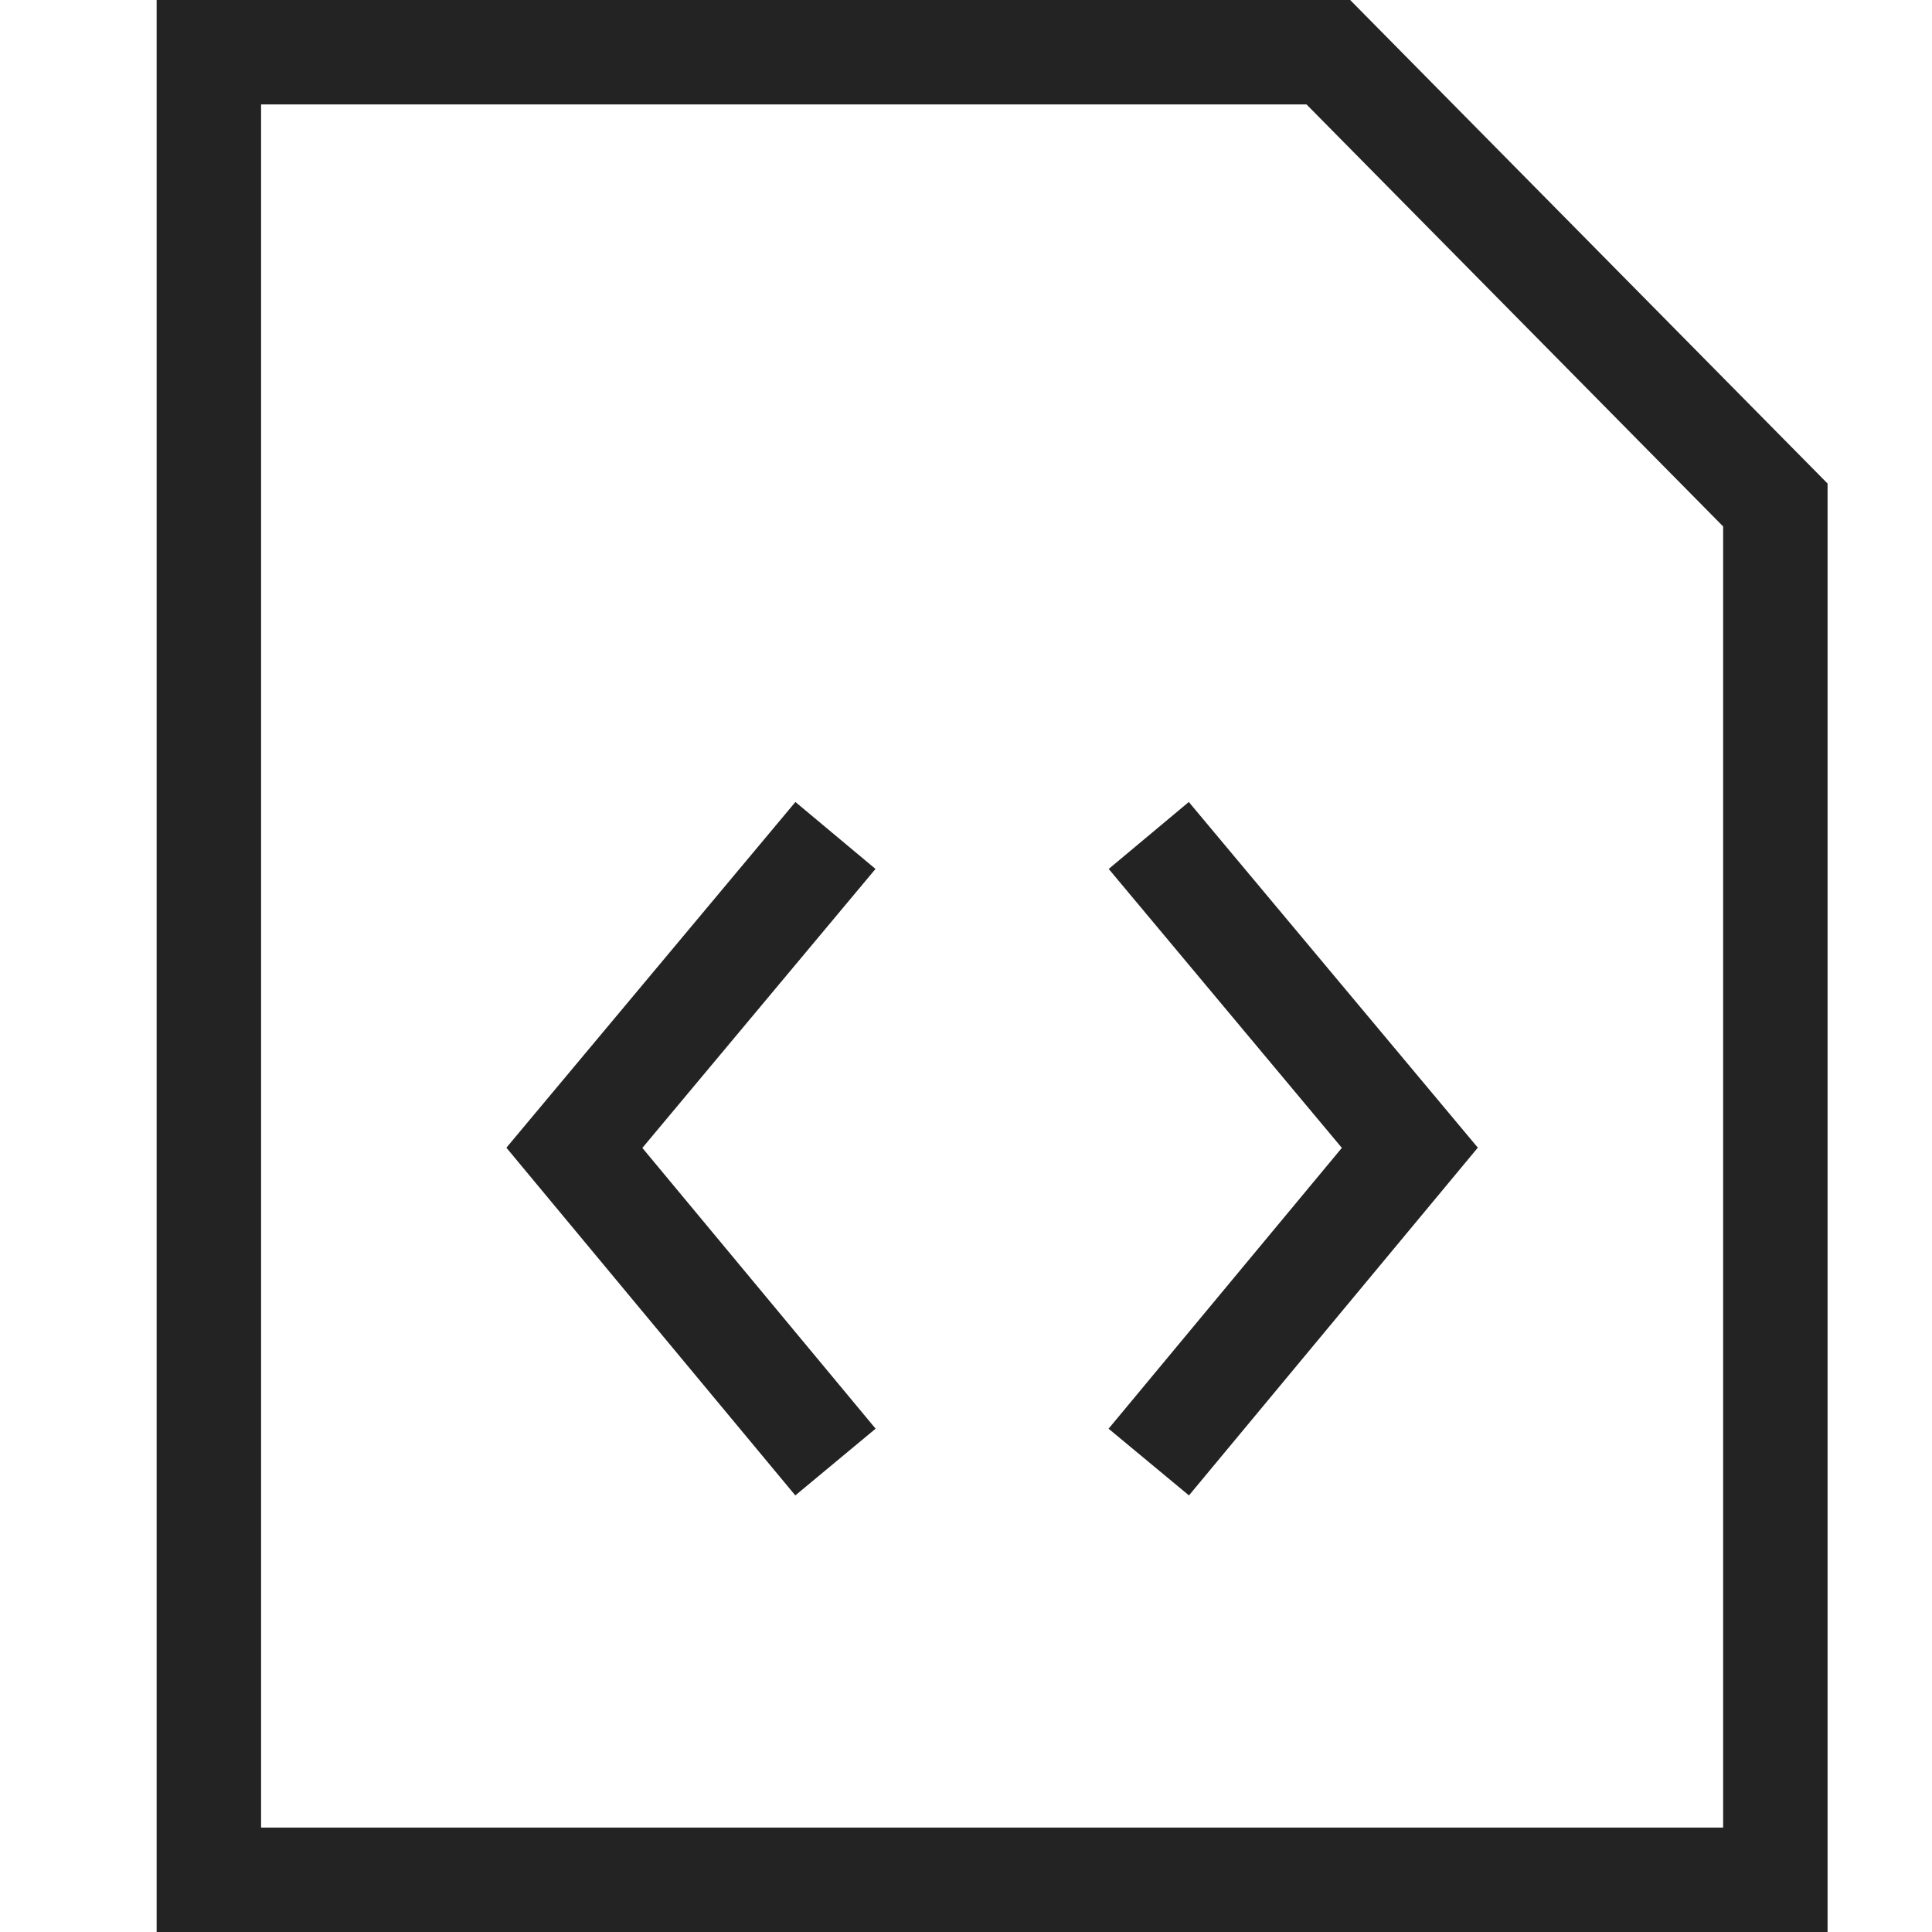 <svg width="37px" height="37px" viewBox="0 0 37 37" xmlns="http://www.w3.org/2000/svg">
    <title>
        file-code-m-l
    </title>
    <path d="M33 35V10.082L25.021 2H5v33h28zM3 37V0h22.857L35 9.26V37H3zm18.23-9.639l1.54 1.278 5.532-6.66-5.535-6.62-1.534 1.282 4.465 5.342-4.467 5.378zm-4.463-10.72l-1.534-1.282-5.535 6.621 5.533 6.659 1.538-1.278-4.467-5.377 4.465-5.343z" fill="#232323"/>
</svg>
